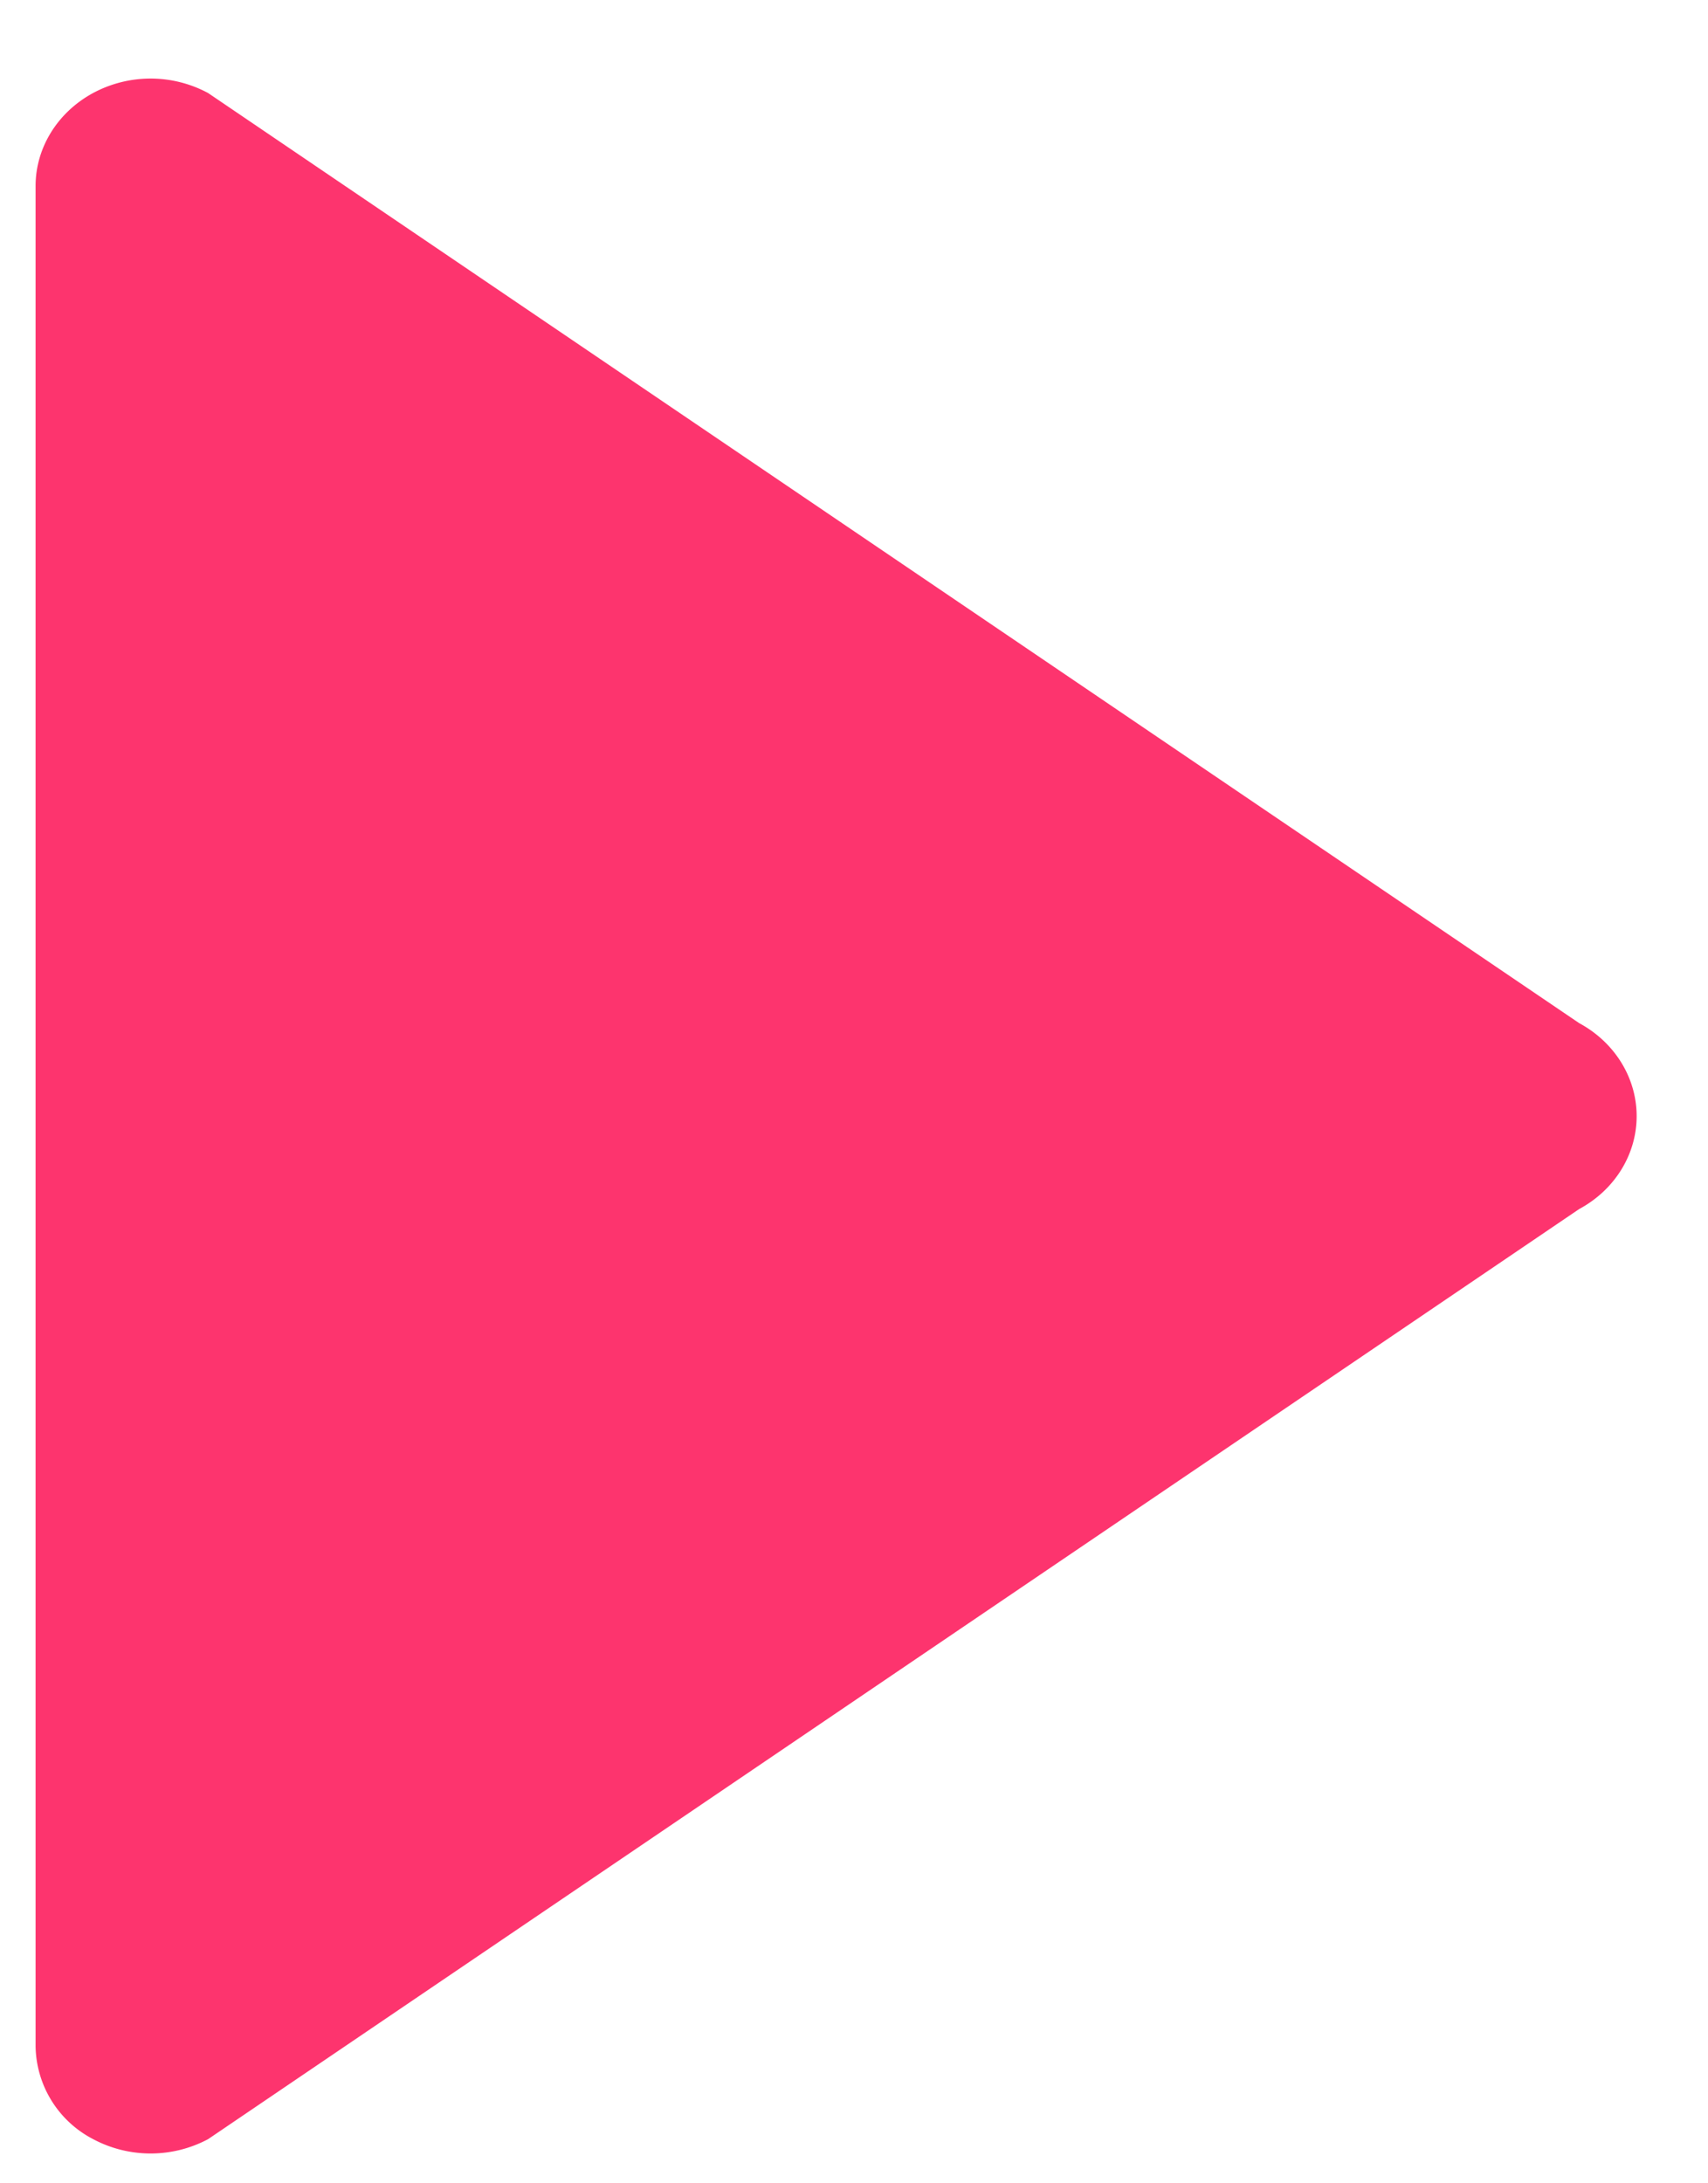 <svg width="18" height="23" fill="none" xmlns="http://www.w3.org/2000/svg"><path d="M.981.98a1.281 1.281 0 011.212 0l14.449 9.798c.374.202.606.575.606.98 0 .404-.231.777-.606.979L2.193 22.535a1.29 1.29 0 01-1.211 0 1.121 1.121 0 01-.607-.98V1.96c0-.403.231-.777.606-.98z" fill="#FD346E"/></svg>